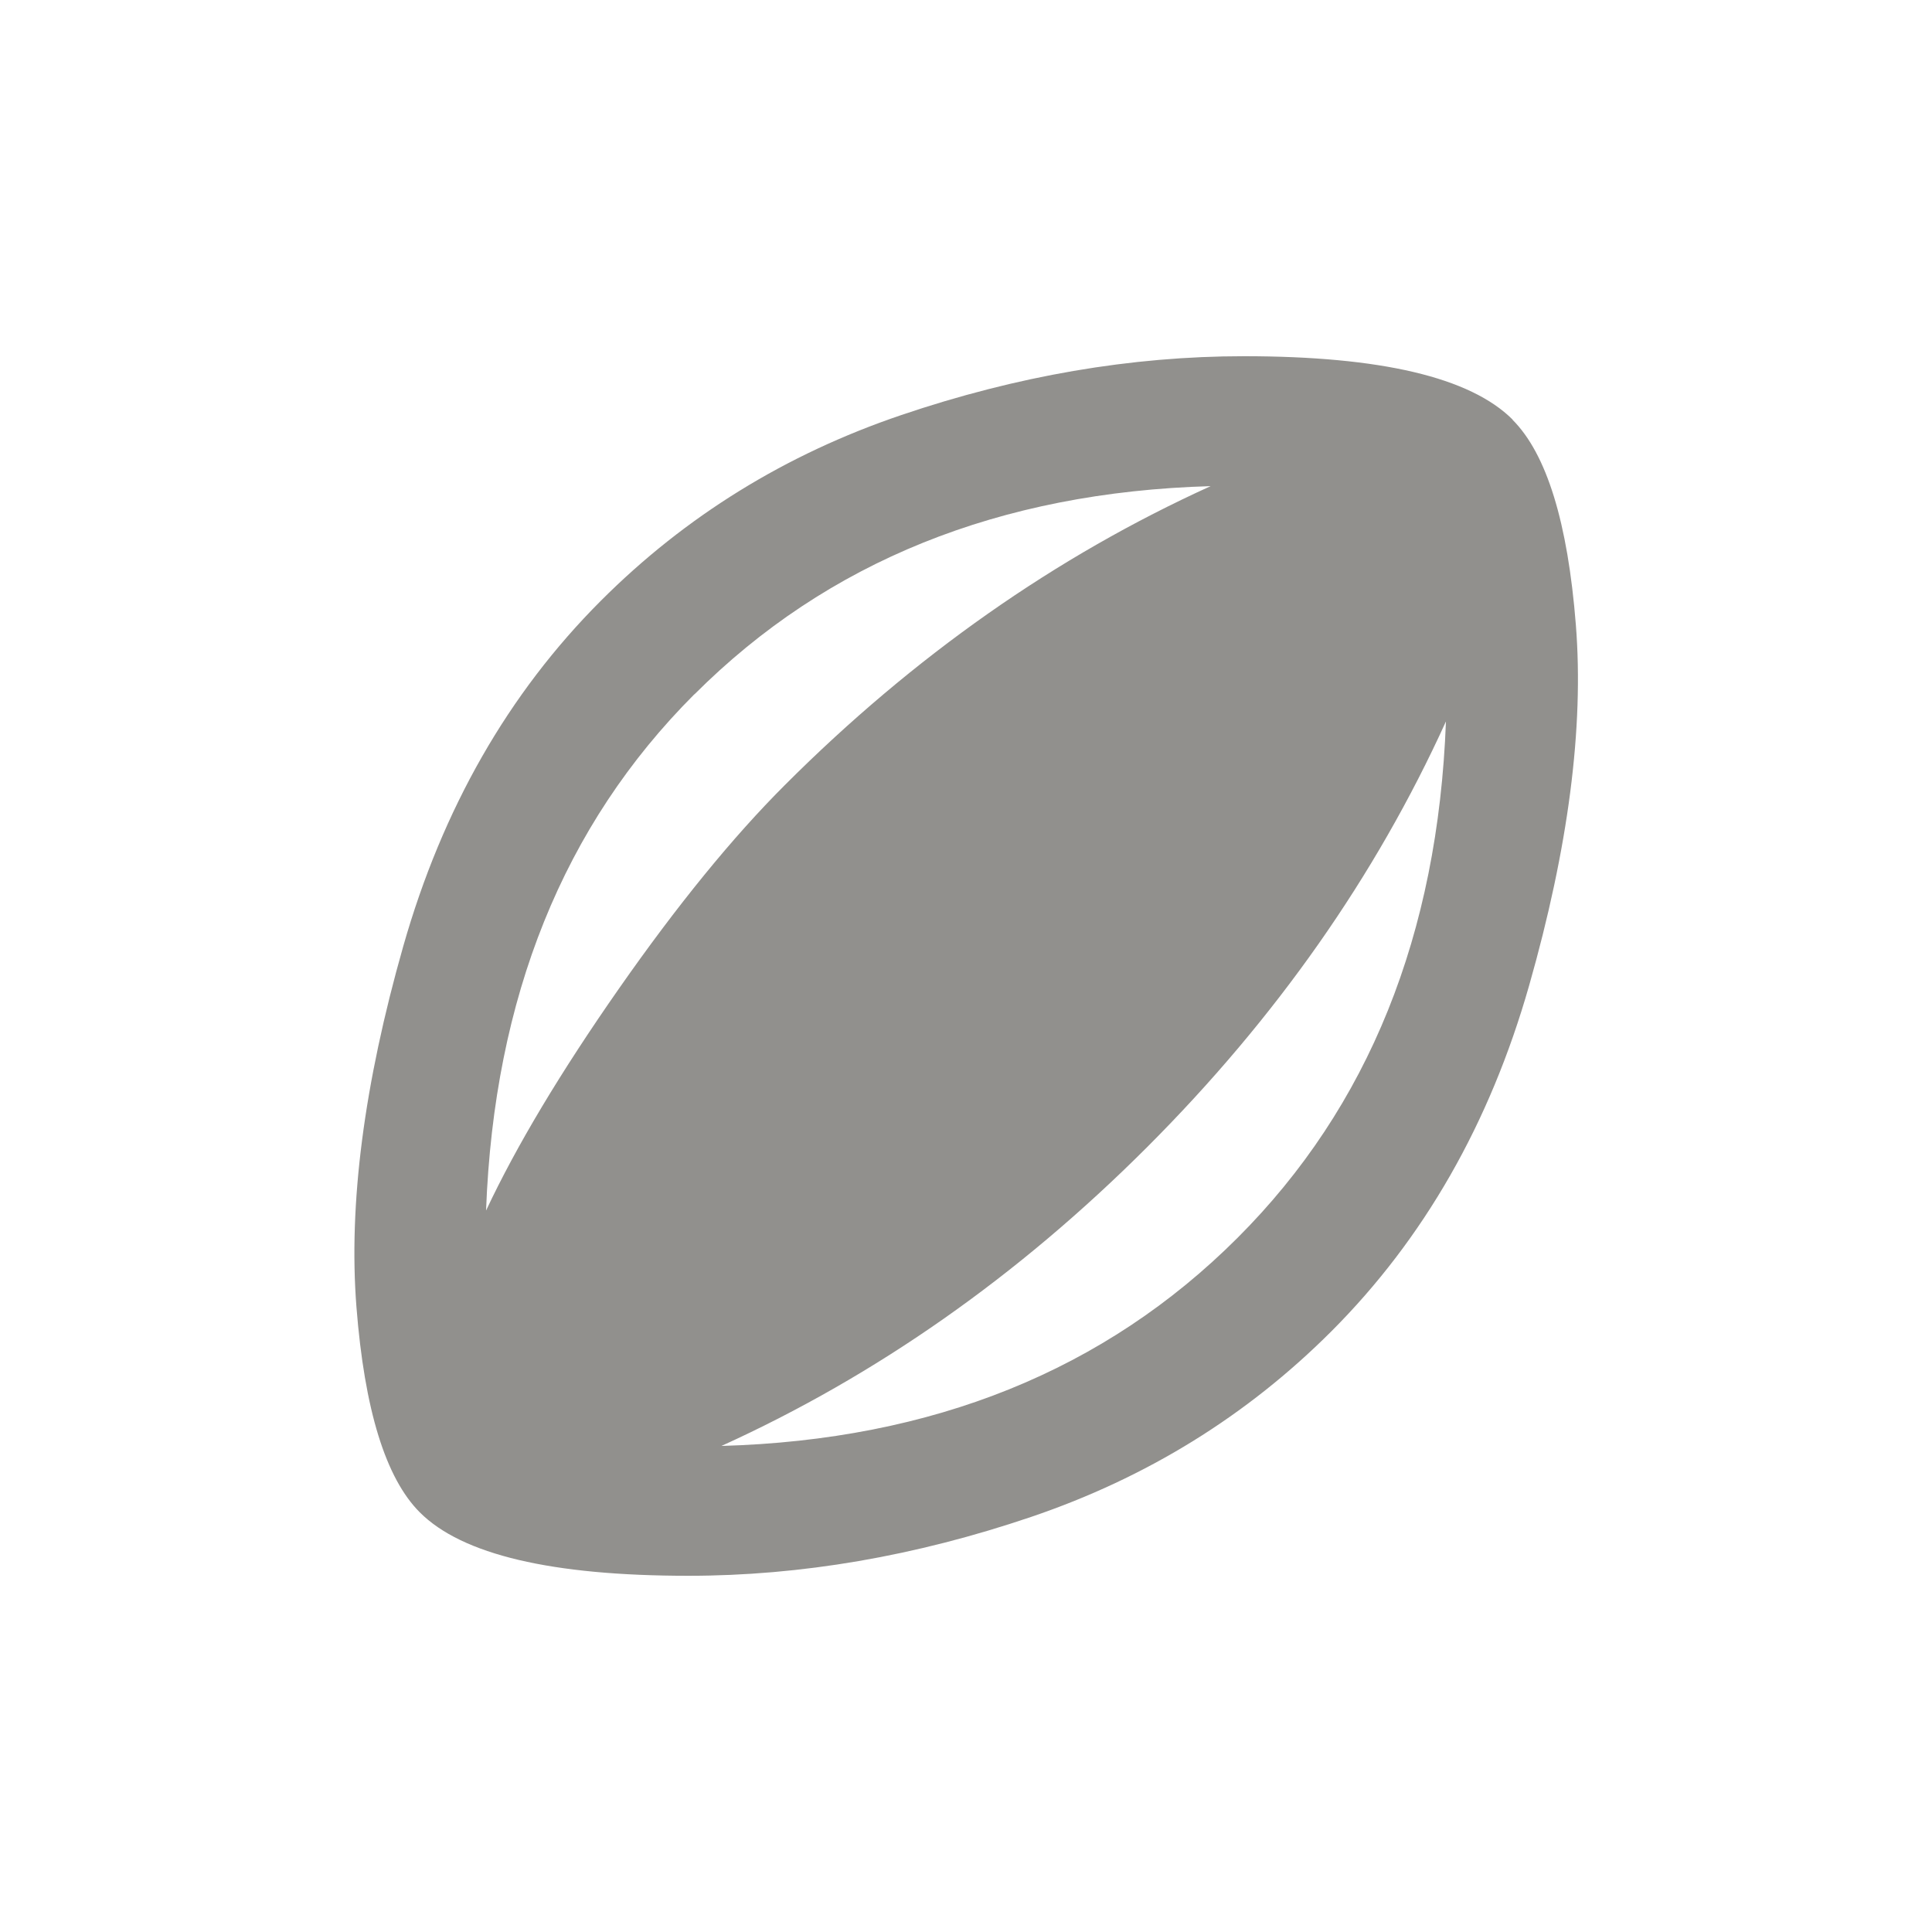 <!-- Generated by IcoMoon.io -->
<svg version="1.1" xmlns="http://www.w3.org/2000/svg" width="24" height="24" viewBox="0 0 24 24">
<title>sports_rugby</title>
<path fill="#91908d" d="M15.375 15.375q2.438-2.438 2.587-6.413-1.313 2.888-3.712 5.288t-5.288 3.712q3.938-0.112 6.413-2.587zM8.625 8.625q-2.438 2.438-2.587 6.413 0.563-1.2 1.65-2.756t2.063-2.531q2.4-2.4 5.288-3.712-3.938 0.112-6.413 2.587zM18.788 5.213q0.637 0.637 0.788 2.55t-0.581 4.481-2.456 4.294q-1.575 1.575-3.731 2.306t-4.256 0.731q-2.55 0-3.337-0.788-0.637-0.637-0.787-2.55t0.581-4.481 2.456-4.294q1.575-1.575 3.731-2.306t4.256-0.731q2.55 0 3.338 0.787z"></path>
</svg>
